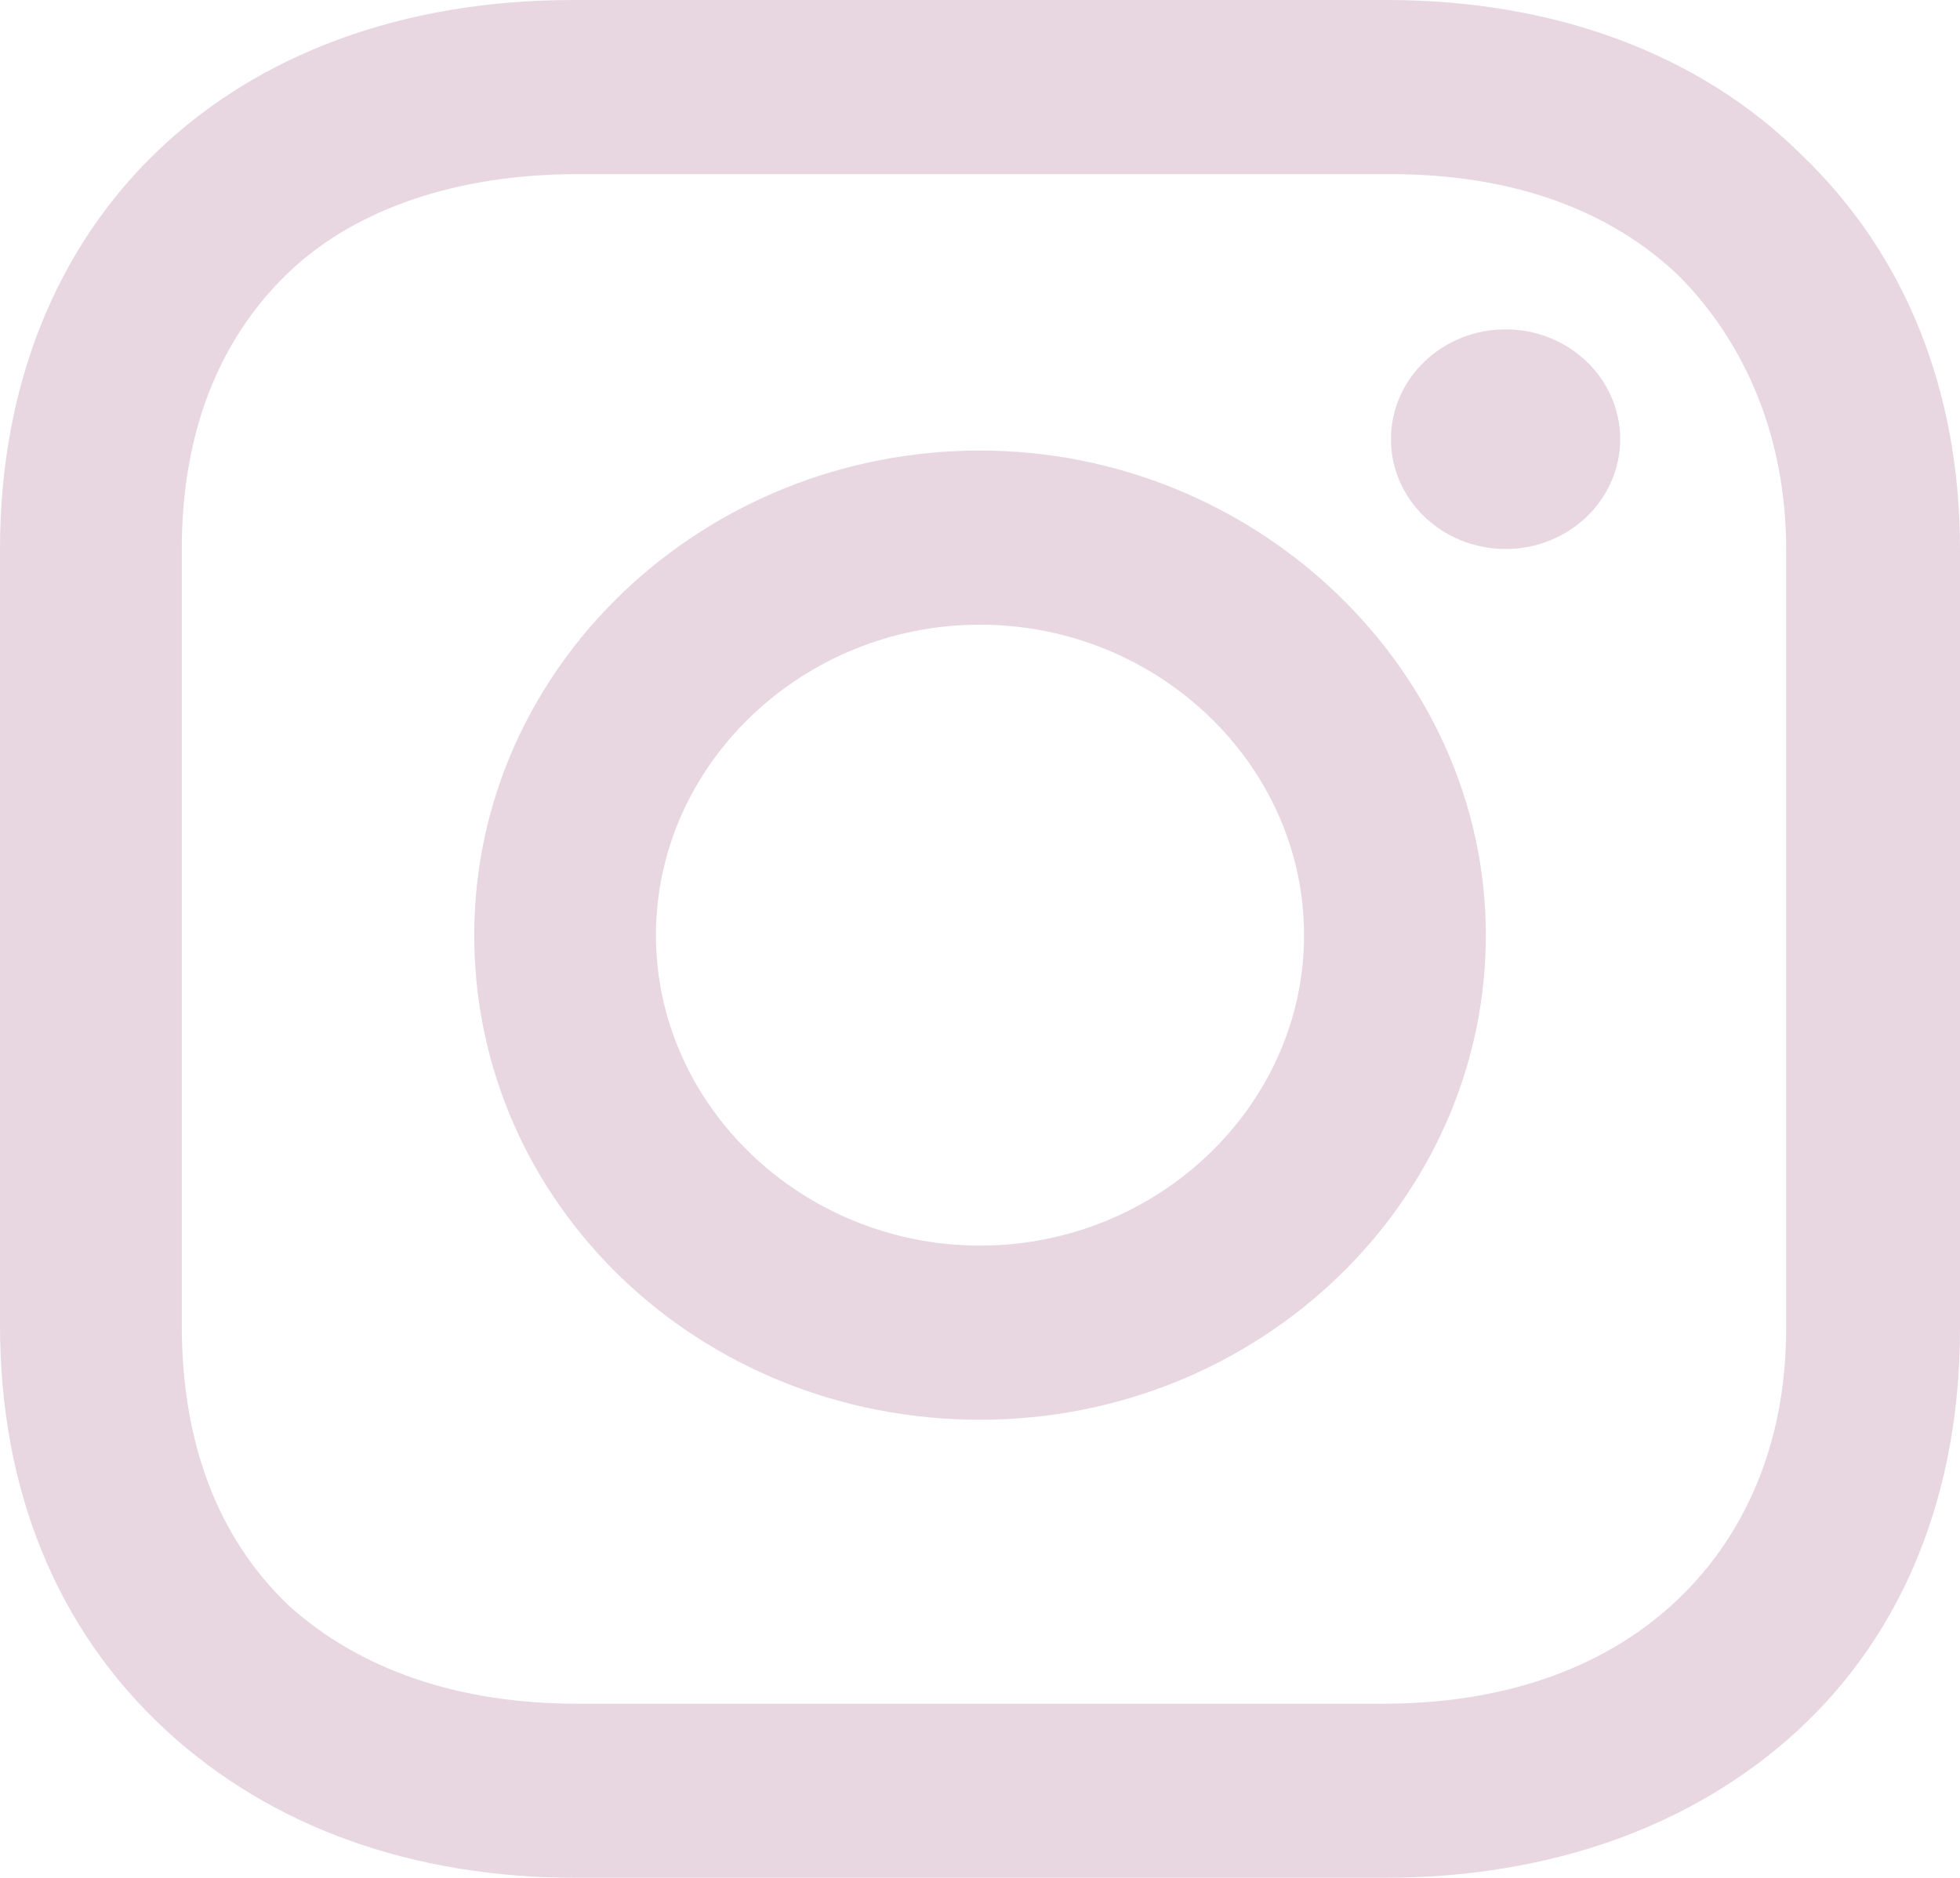 <svg width="24" height="23" viewBox="0 0 24 23" fill="none" xmlns="http://www.w3.org/2000/svg">
<g opacity="0.5">
<path d="M12 5.518C8.613 5.518 5.807 8.161 5.807 11.454C5.807 14.746 8.565 17.389 12 17.389C15.436 17.389 18.194 14.7 18.194 11.454C18.194 8.208 15.387 5.518 12 5.518ZM12 15.256C9.823 15.256 8.032 13.54 8.032 11.454C8.032 9.367 9.823 7.651 12 7.651C14.178 7.651 15.968 9.367 15.968 11.454C15.968 13.54 14.178 15.256 12 15.256Z" fill="#D1B0C2"/>
<path d="M18.436 6.724C19.21 6.724 19.839 6.122 19.839 5.379C19.839 4.636 19.21 4.034 18.436 4.034C17.66 4.034 17.032 4.636 17.032 5.379C17.032 6.122 17.66 6.724 18.436 6.724Z" fill="#D1B0C2"/>
<path d="M22.064 1.901C20.806 0.649 19.016 0 16.984 0H7.016C2.806 0 0 2.69 0 6.724V16.23C0 18.224 0.677 19.939 2.032 21.192C3.339 22.397 5.081 23 7.065 23H16.936C19.016 23 20.758 22.351 22.016 21.192C23.323 19.986 24 18.27 24 16.276V6.724C24 4.776 23.323 3.107 22.064 1.901ZM21.871 16.276C21.871 17.714 21.339 18.873 20.468 19.661C19.597 20.45 18.387 20.867 16.936 20.867H7.065C5.613 20.867 4.403 20.45 3.532 19.661C2.661 18.827 2.226 17.667 2.226 16.23V6.724C2.226 5.333 2.661 4.173 3.532 3.339C4.355 2.55 5.613 2.133 7.065 2.133H17.032C18.484 2.133 19.694 2.55 20.564 3.385C21.387 4.22 21.871 5.379 21.871 6.724V16.276Z" fill="#D1B0C2"/>
</g>
</svg>
